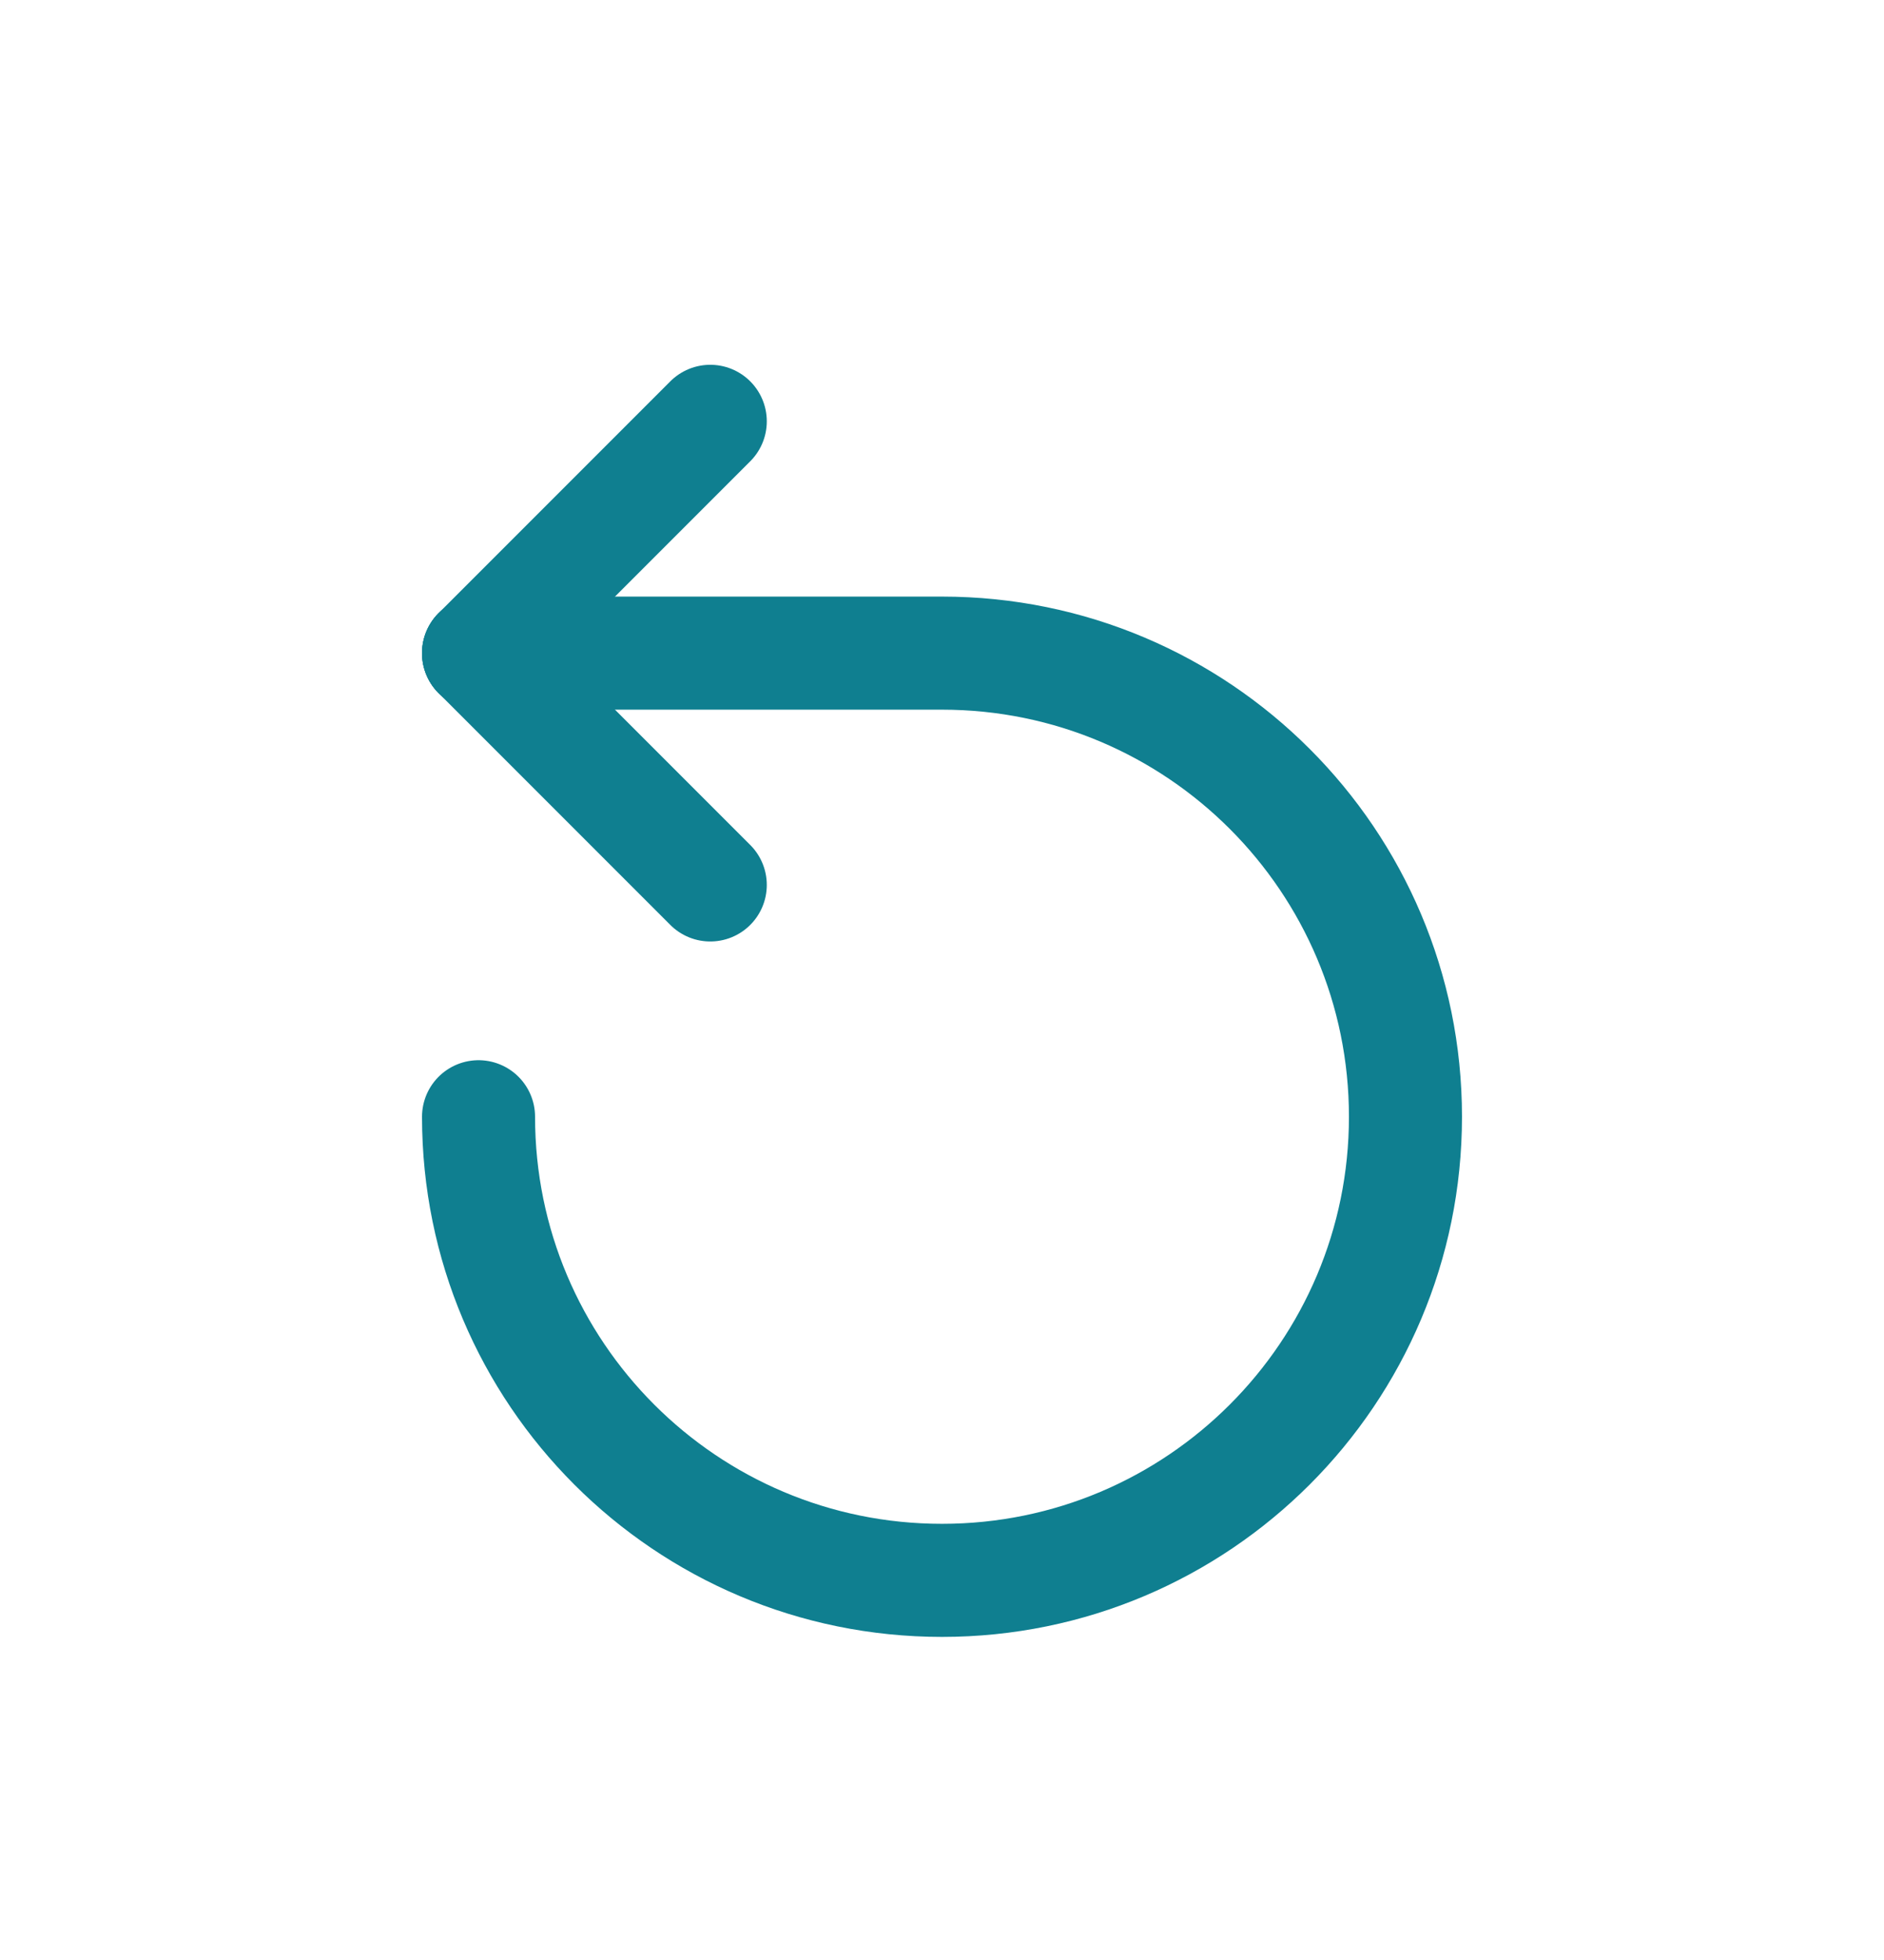 <svg width="25" height="26" viewBox="0 0 25 26" fill="none" xmlns="http://www.w3.org/2000/svg">
<path d="M6.35 8.664L9.425 5.589" stroke="#0F7F90" stroke-width="1.5" stroke-linecap="round" stroke-linejoin="round"/>
<path d="M6.35 8.664L9.425 11.739" stroke="#0F7F90" stroke-width="1.5" stroke-linecap="round" stroke-linejoin="round"/>
<path d="M6.35 8.664H12.5C15.897 8.664 18.65 11.417 18.65 14.814C18.65 18.211 15.897 20.964 12.5 20.964C9.103 20.964 6.35 18.211 6.35 14.814" stroke="#0F7F90" stroke-width="1.5" stroke-linecap="round" stroke-linejoin="round"/>
</svg>
